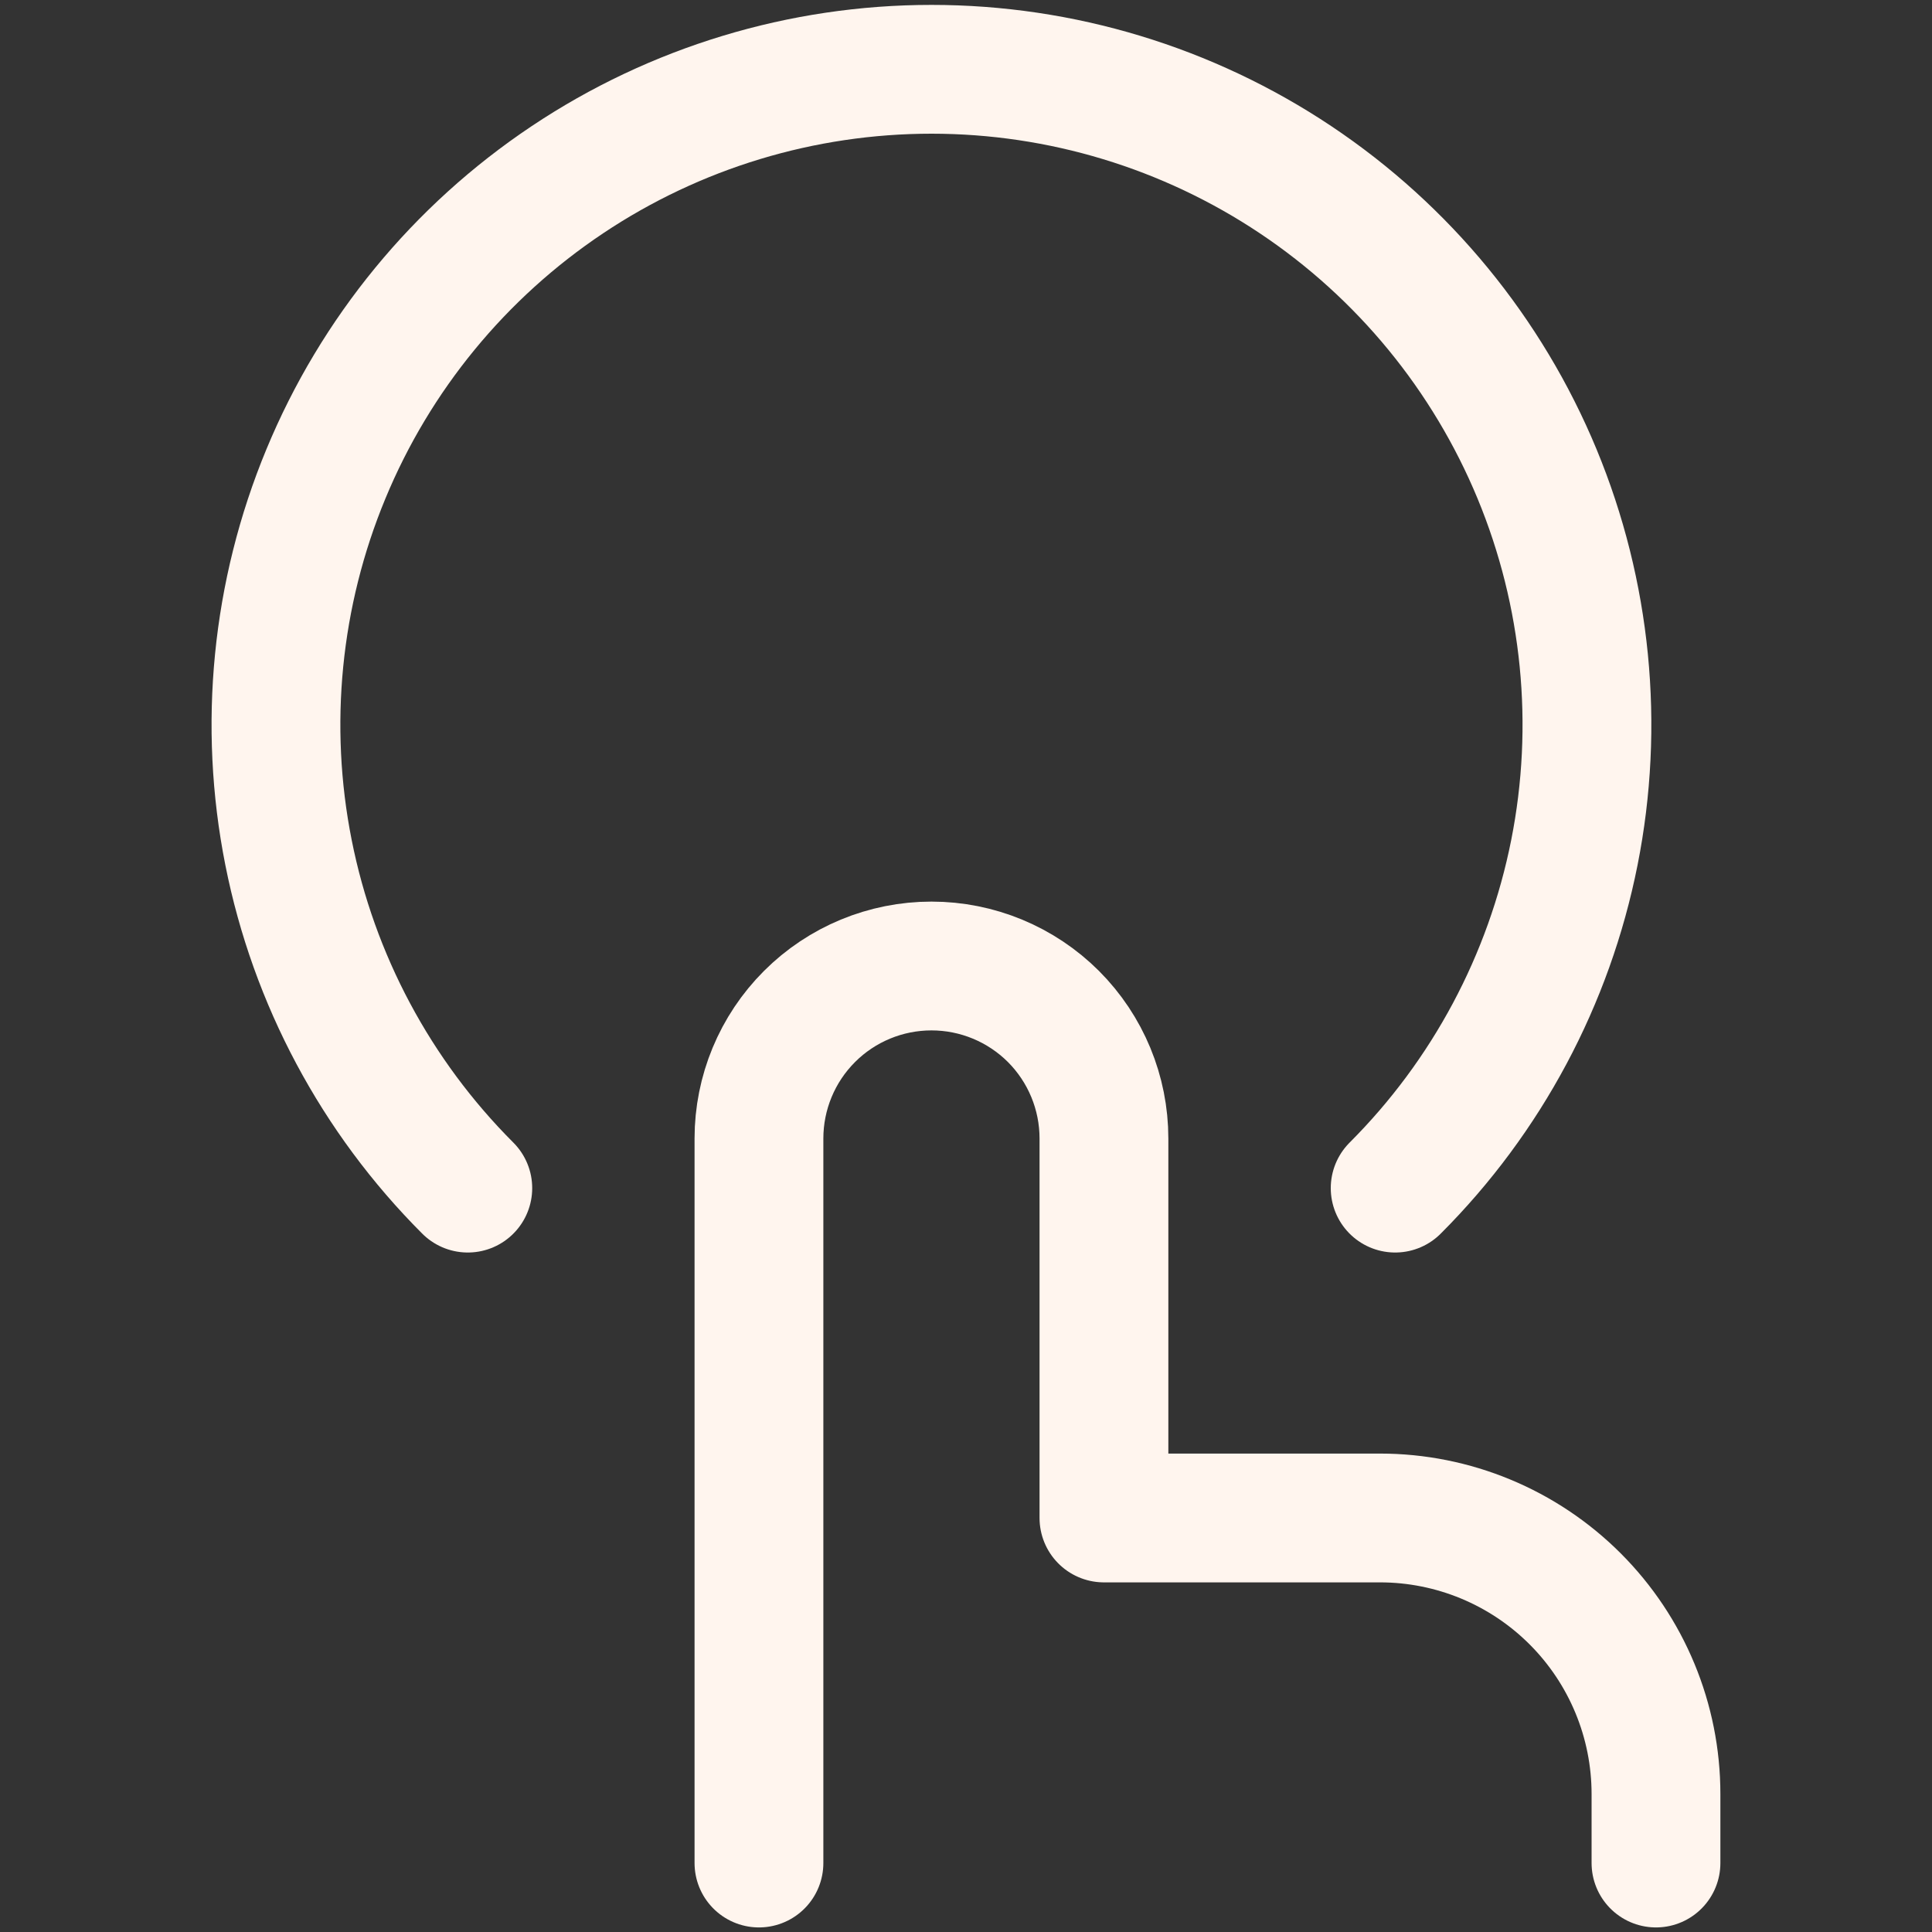 <svg width="30" height="30" viewBox="0 0 30 30" fill="none" xmlns="http://www.w3.org/2000/svg">
<rect x="0" y="0" width="30" height="30" fill="#333333" stroke="none"/>
<path d="M11.785 28.929V17.679C11.785 16.968 12.067 16.287 12.57 15.784C13.072 15.282 13.753 15 14.464 15V15C15.174 15 15.855 15.282 16.358 15.784C16.86 16.287 17.142 16.968 17.142 17.679V23.571H21.428C22.565 23.571 23.655 24.023 24.459 24.827C25.262 25.63 25.714 26.721 25.714 27.857V28.929" stroke="#FFF5EE" stroke-width="2" stroke-linecap="round" stroke-linejoin="round"/>
<path d="M7.264 18.449C5.841 17.026 4.872 15.212 4.48 13.238C4.088 11.264 4.29 9.217 5.061 7.358C5.831 5.498 7.136 3.909 8.81 2.791C10.483 1.673 12.451 1.076 14.464 1.076C16.477 1.076 18.444 1.673 20.118 2.791C21.792 3.909 23.096 5.498 23.867 7.358C24.637 9.217 24.839 11.264 24.447 13.238C24.055 15.212 23.087 17.026 21.664 18.449" stroke="#FFF5EE" stroke-width="2" stroke-linecap="round" stroke-linejoin="round"/>
</svg>
